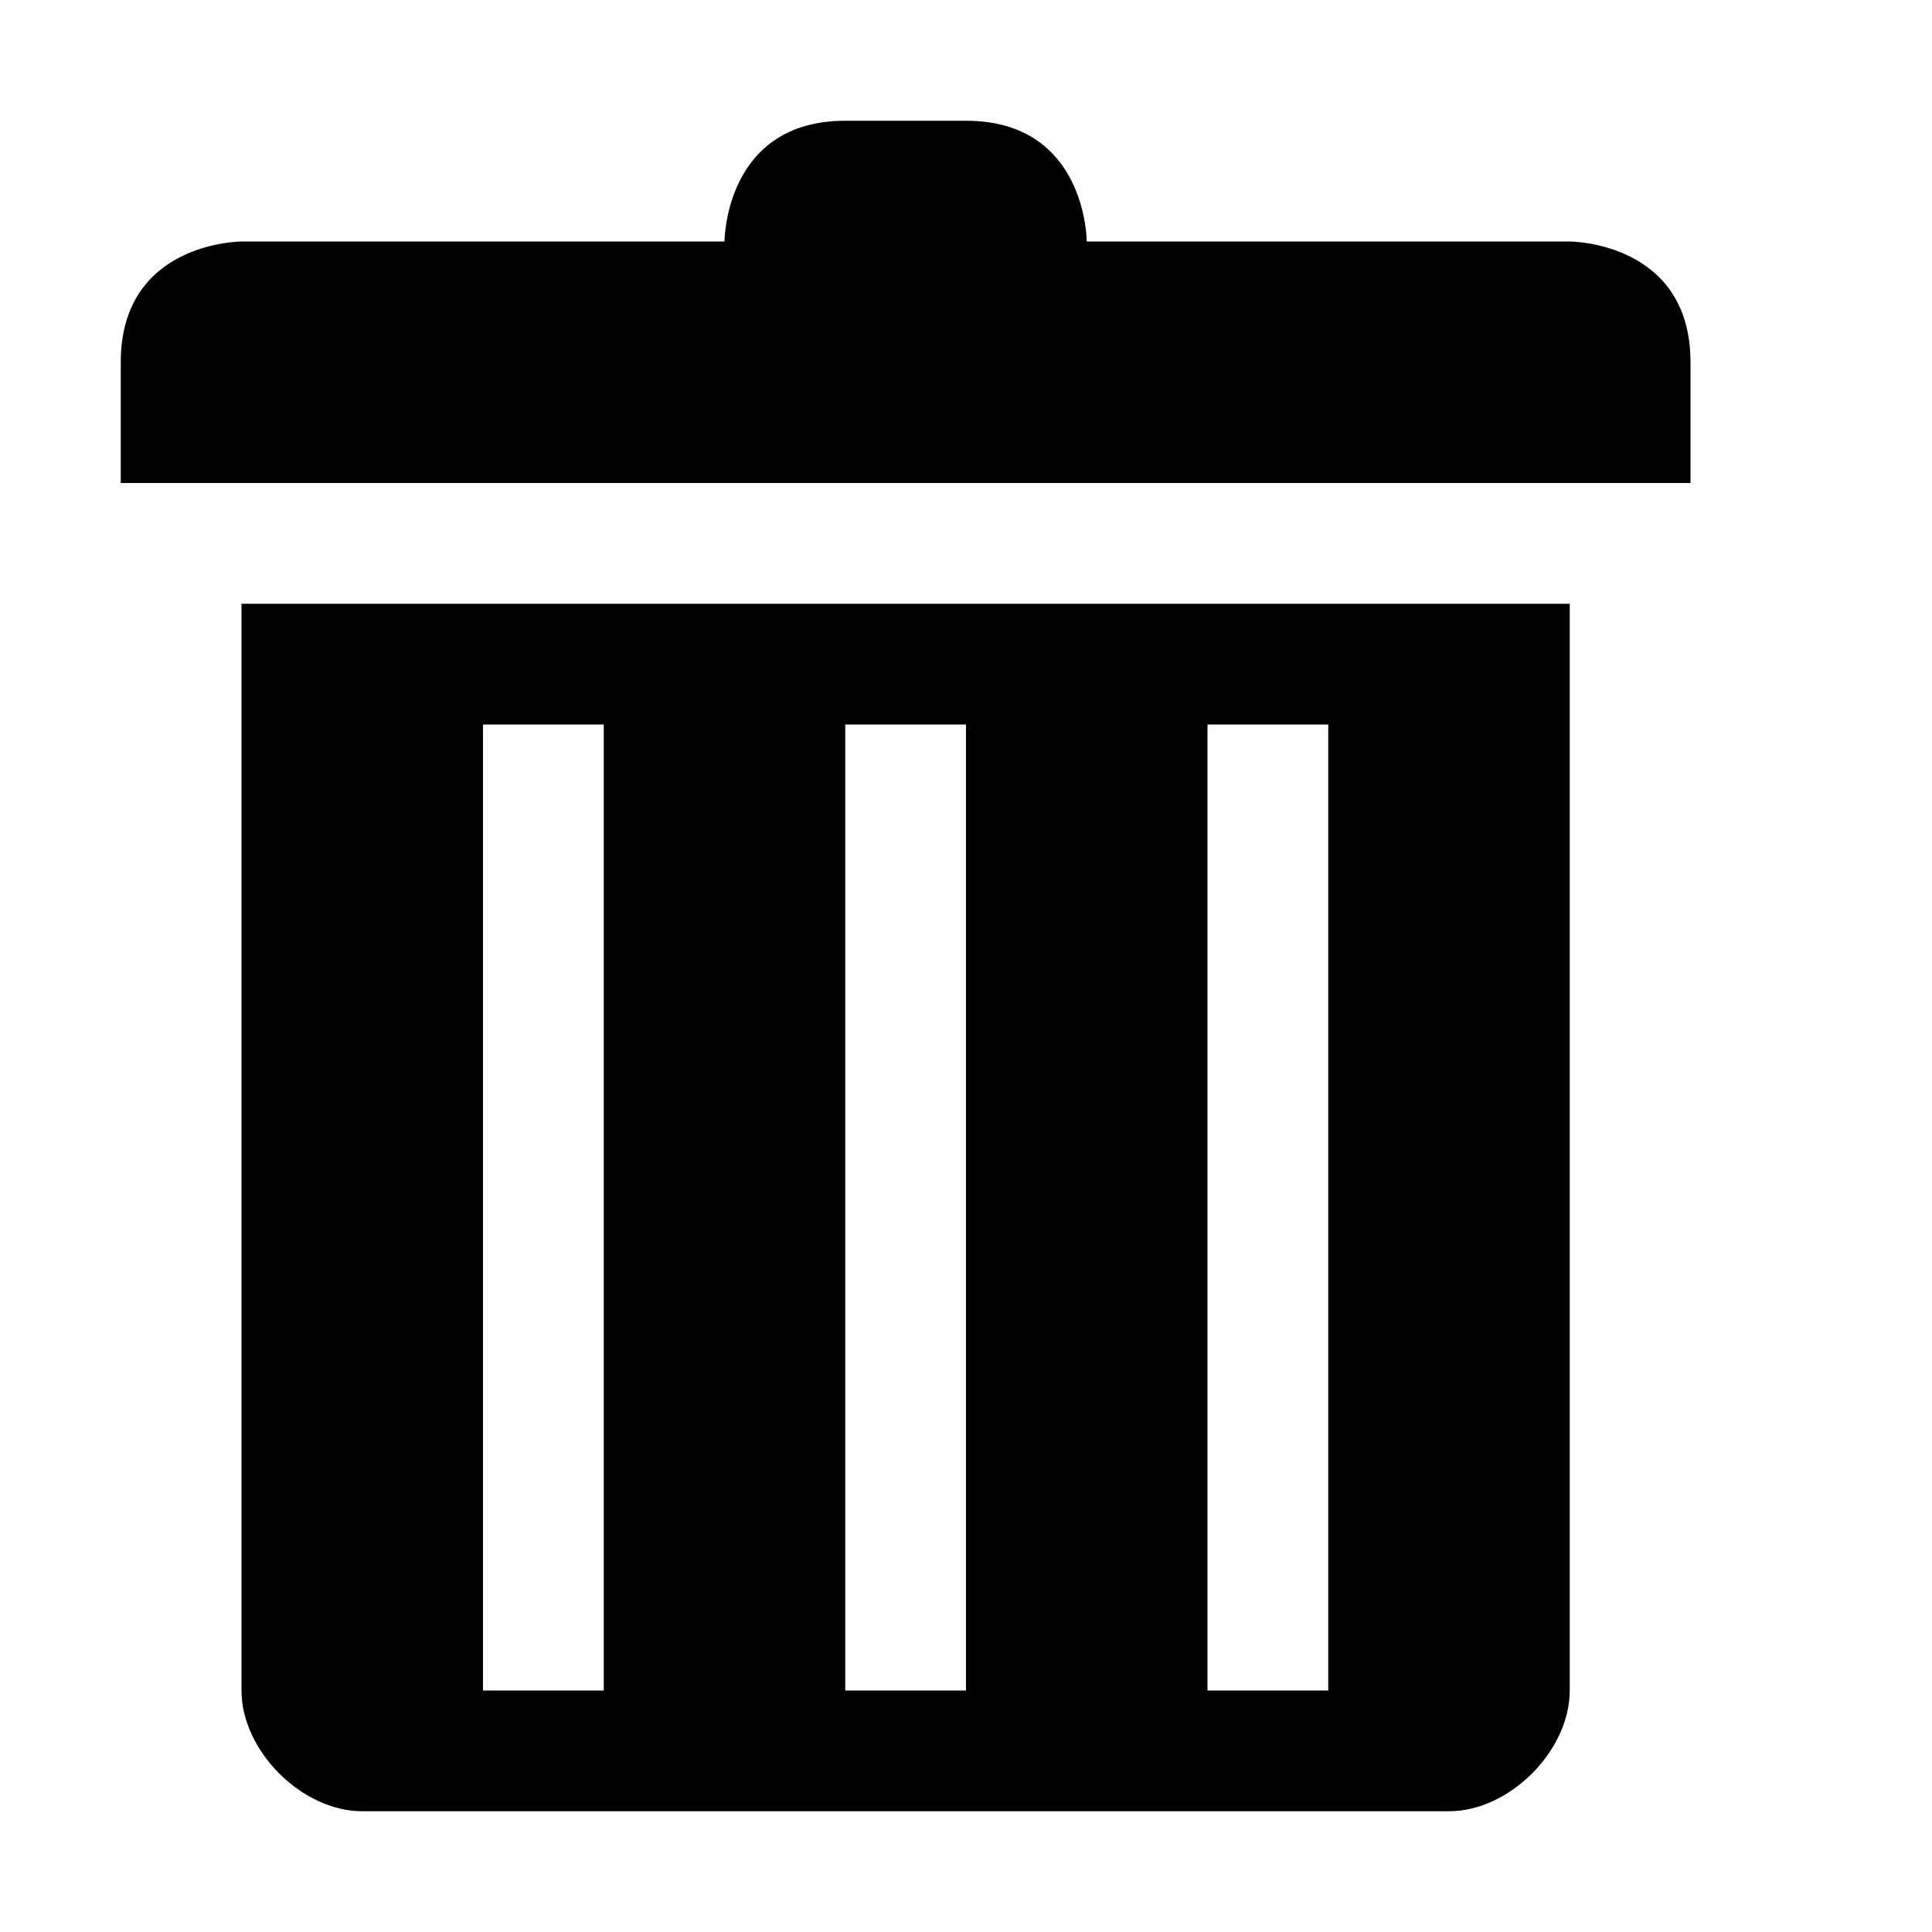 <svg xmlns="http://www.w3.org/2000/svg" width="16" height="16" viewBox="0 0 16 16">
 <path 
       d="M 7 1 C 6 1 6 2 6 2 L 2 2 C 2 2 1 2 1 3 L 1 4 L 14 4 L 14 3 C 14 2 13 2 13 2 L 9 2 C 9 2 9 1 8 1 L 7 1 z M 2 5 L 2 14 C 2 14.5 2.5 15 3 15 L 12 15 C 12.5 15 13 14.5 13 14 L 13 5 L 2 5 z M 4 6 L 5 6 L 5 14 L 4 14 L 4 6 z M 7 6 L 8 6 L 8 14 L 7 14 L 7 6 z M 10 6 L 11 6 L 11 14 L 10 14 L 10 6 z "
       />
</svg>
